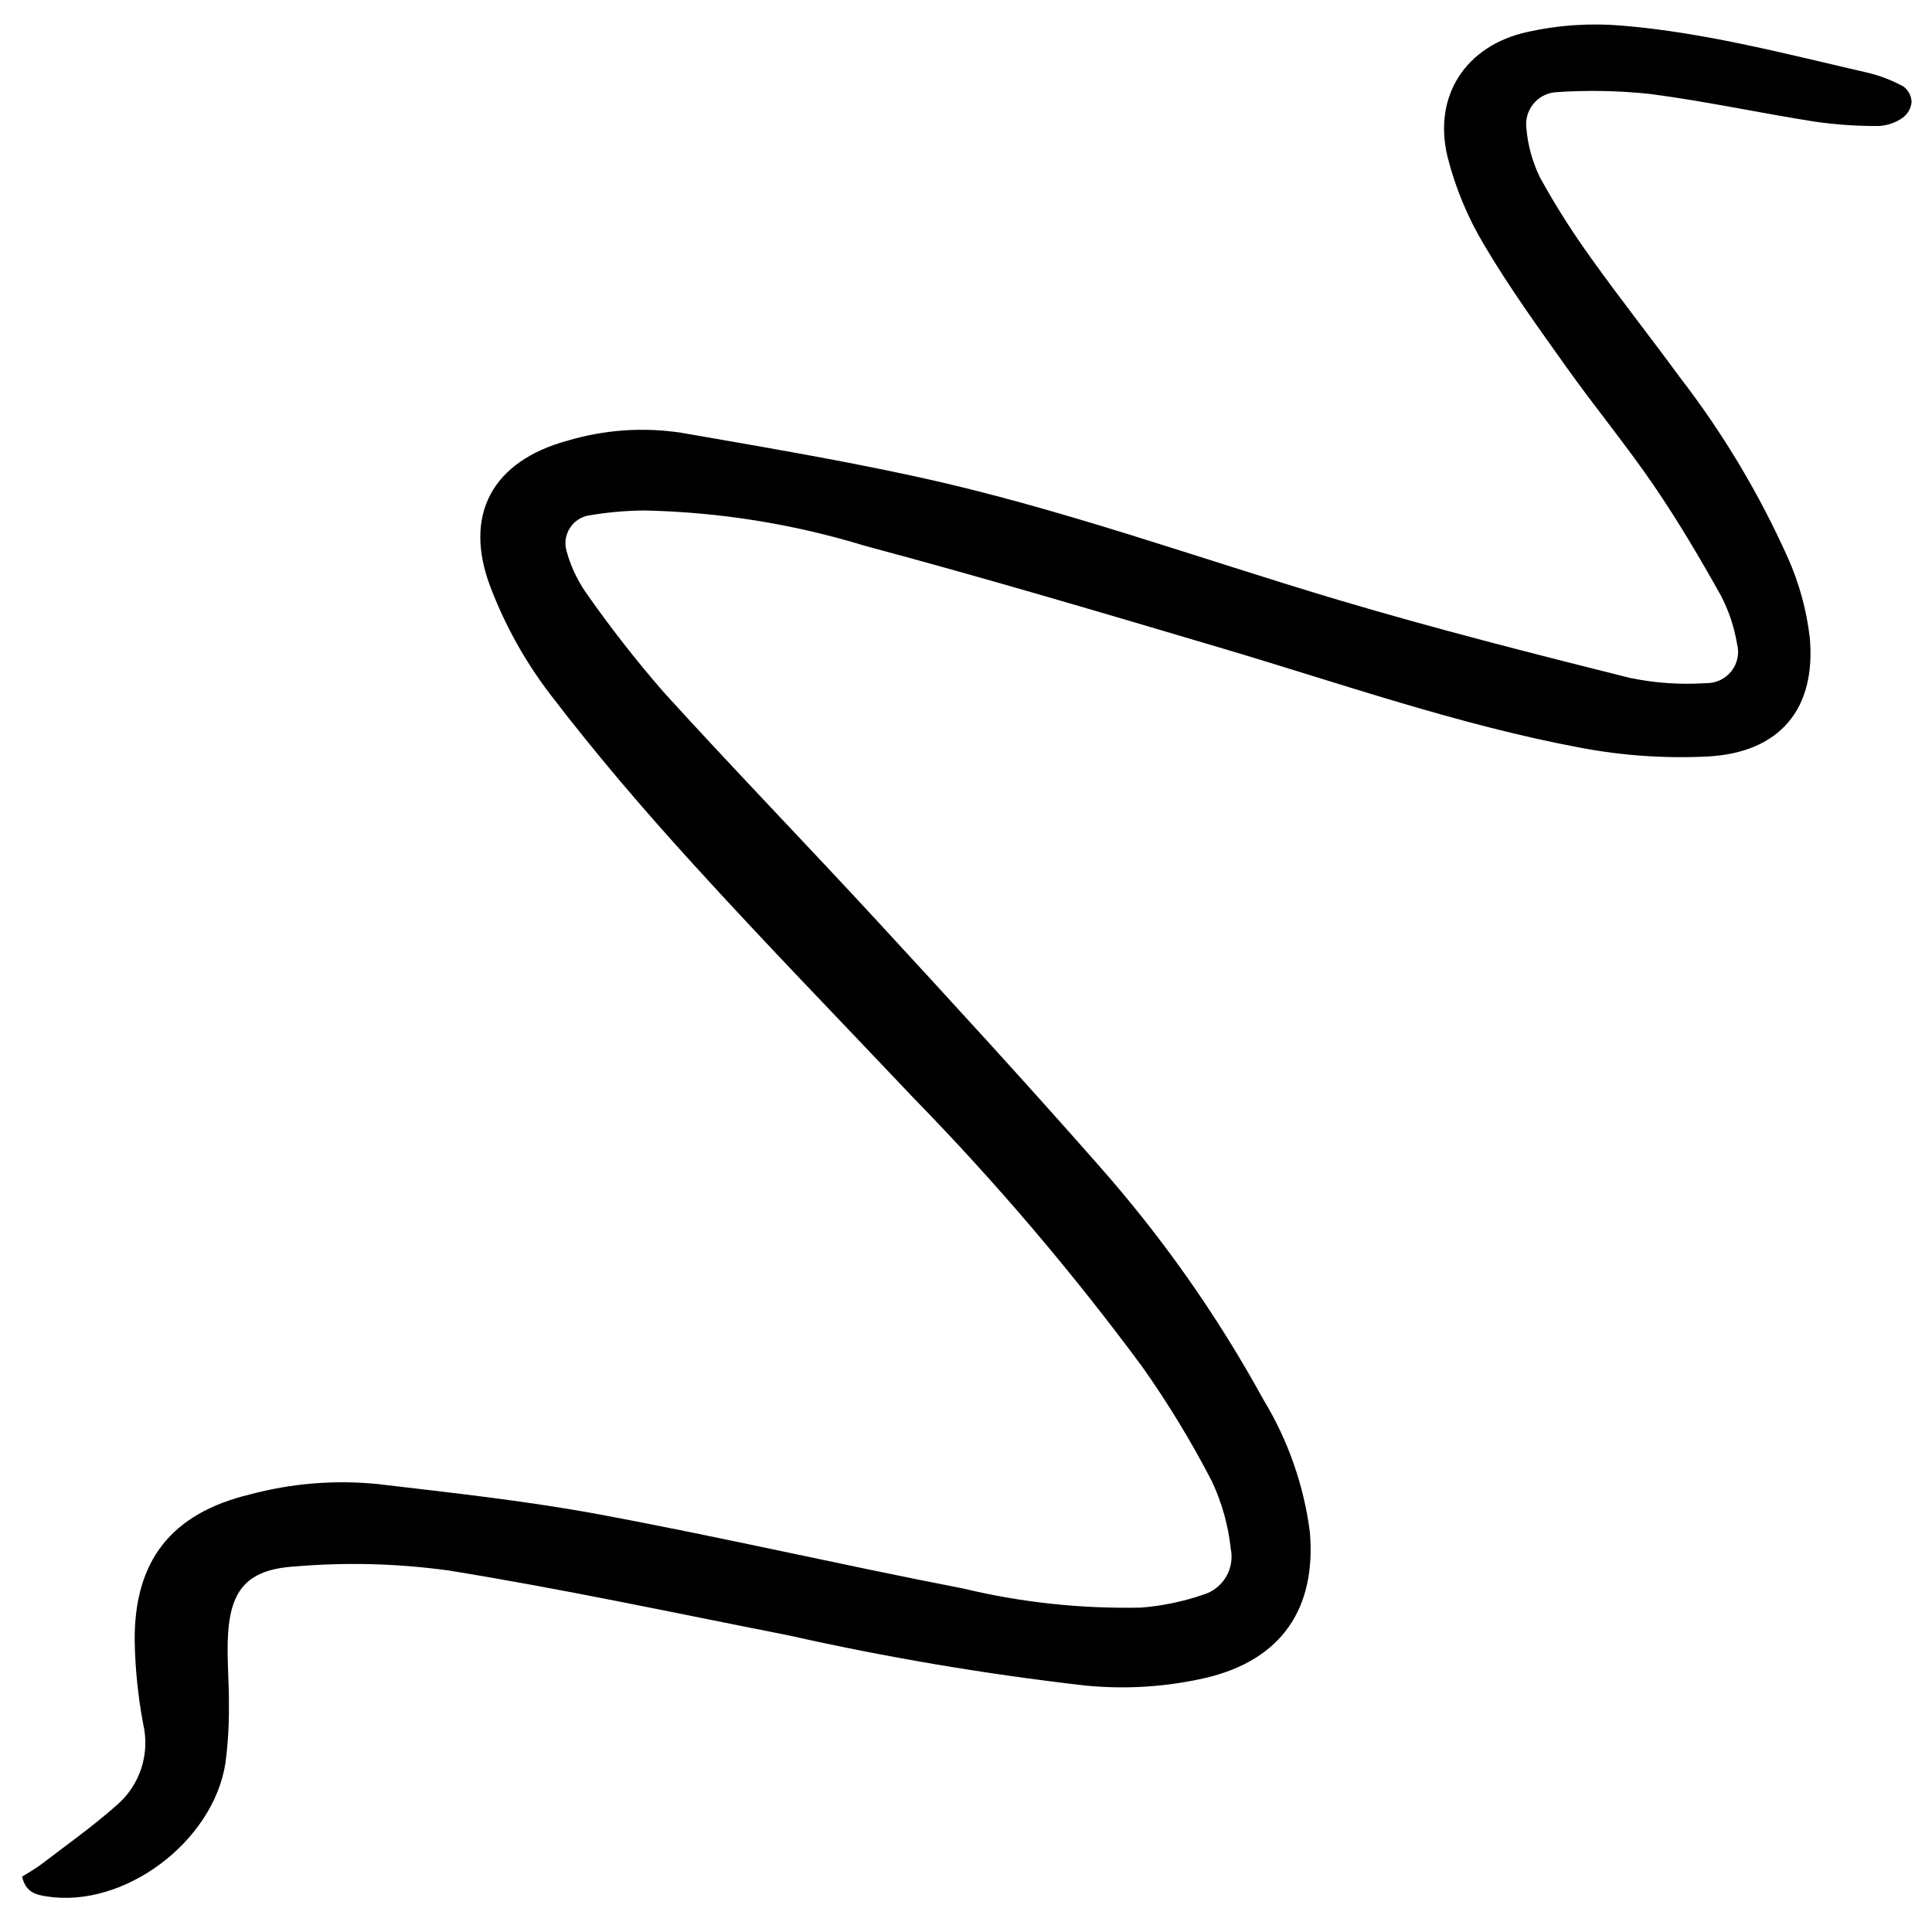 <svg xmlns="http://www.w3.org/2000/svg" xmlns:xlink="http://www.w3.org/1999/xlink" width="500" zoomAndPan="magnify" viewBox="0 0 375 375" height="500" preserveAspectRatio="xMidYMid meet" version="1.0"><defs><clipPath id="7c421f2ac3"><path d="M 4.285 4.285 L 371.035 4.285 L 371.035 371.035 L 4.285 371.035 Z M 4.285 4.285 " clip-rule="nonzero"/></clipPath><clipPath id="a63535584a"><path d="M 0.285 0.285 L 367.035 0.285 L 367.035 365 L 0.285 365 Z M 0.285 0.285 " clip-rule="nonzero"/></clipPath><clipPath id="57bf8c2787"><rect x="0" width="368" y="0" height="368"/></clipPath></defs><g clip-path="url(#7c421f2ac3)"><g transform="matrix(1, 0, 0, 1, 4, 4)"><g clip-path="url(#57bf8c2787)"><g clip-path="url(#a63535584a)"><path fill="#000000" d="M 0.285 360.258 C 1.023 363.398 3.039 363.777 5.133 364.102 C 20.098 366.426 37.355 353.516 39.75 338.262 C 40.238 334.562 40.465 330.844 40.43 327.109 C 40.484 322.961 40.086 318.809 40.199 314.668 C 40.465 304.871 43.617 300.645 53.301 300.043 C 63.246 299.207 73.164 299.469 83.051 300.828 C 105.141 304.391 127.051 309.094 149.016 313.414 C 168.047 317.691 187.25 320.938 206.629 323.16 C 214.535 323.938 222.359 323.434 230.102 321.66 C 244.637 318.207 251.531 308.309 250.238 293.332 C 249.648 288.789 248.594 284.355 247.074 280.031 C 245.559 275.707 243.609 271.586 241.23 267.672 C 232.215 251.23 221.48 235.992 209.039 221.961 C 195.066 206.074 180.75 190.484 166.41 174.926 C 152.633 159.977 138.473 145.375 124.801 130.328 C 119.355 124.062 114.258 117.527 109.512 110.715 C 107.898 108.297 106.707 105.68 105.945 102.871 C 105.848 102.52 105.789 102.16 105.766 101.793 C 105.738 101.43 105.754 101.066 105.801 100.703 C 105.852 100.34 105.934 99.984 106.055 99.641 C 106.176 99.293 106.328 98.965 106.516 98.648 C 106.703 98.332 106.918 98.039 107.164 97.77 C 107.406 97.496 107.676 97.25 107.973 97.035 C 108.266 96.816 108.578 96.629 108.91 96.477 C 109.242 96.32 109.586 96.199 109.941 96.113 C 113.609 95.461 117.305 95.117 121.031 95.082 C 135.641 95.395 149.934 97.684 163.906 101.949 C 187.137 108.164 210.203 115.008 233.266 121.848 C 256.328 128.688 279.074 136.699 302.758 141.133 C 310.926 142.676 319.156 143.242 327.457 142.836 C 341.449 142.09 348.547 133.609 347.273 119.727 C 346.637 114.355 345.223 109.203 343.027 104.262 C 337.395 91.711 330.371 79.988 321.961 69.102 C 316.324 61.398 310.395 53.91 304.855 46.141 C 301.207 41.098 297.887 35.848 294.883 30.395 C 293.438 27.402 292.566 24.254 292.273 20.941 C 292.219 20.527 292.203 20.109 292.23 19.688 C 292.262 19.27 292.332 18.855 292.441 18.453 C 292.555 18.047 292.707 17.656 292.895 17.281 C 293.086 16.91 293.312 16.559 293.574 16.227 C 293.836 15.898 294.129 15.602 294.449 15.332 C 294.773 15.059 295.117 14.824 295.488 14.625 C 295.855 14.426 296.242 14.266 296.645 14.141 C 297.047 14.02 297.457 13.941 297.875 13.902 C 304.074 13.469 310.266 13.59 316.445 14.258 C 327.125 15.664 337.684 17.949 348.328 19.625 C 352.426 20.207 356.551 20.484 360.691 20.457 C 362.371 20.355 363.902 19.828 365.285 18.871 C 365.777 18.516 366.176 18.074 366.48 17.551 C 366.785 17.027 366.969 16.461 367.035 15.855 C 367.023 15.254 366.883 14.684 366.605 14.145 C 366.332 13.605 365.949 13.156 365.469 12.797 C 363.277 11.598 360.969 10.703 358.543 10.121 C 342.805 6.508 327.18 2.352 310.961 0.984 C 304.723 0.445 298.547 0.852 292.434 2.211 C 280.523 4.84 274.109 14.582 276.961 26.422 C 278.492 32.477 280.863 38.184 284.07 43.539 C 288.91 51.742 294.516 59.504 300.051 67.277 C 305.582 75.047 311.684 82.438 317.055 90.309 C 321.727 97.152 325.949 104.312 329.992 111.543 C 331.539 114.492 332.59 117.609 333.145 120.891 C 333.273 121.352 333.344 121.816 333.359 122.289 C 333.379 122.766 333.34 123.234 333.246 123.703 C 333.156 124.168 333.008 124.617 332.812 125.047 C 332.613 125.48 332.367 125.883 332.078 126.258 C 331.785 126.633 331.453 126.969 331.082 127.266 C 330.711 127.562 330.309 127.812 329.879 128.016 C 329.453 128.219 329.004 128.367 328.539 128.469 C 328.074 128.566 327.605 128.609 327.129 128.598 C 322.156 128.926 317.227 128.586 312.344 127.578 C 293.445 122.844 274.551 118.035 255.887 112.48 C 228.469 104.32 201.527 94.5 173.512 88.438 C 158.555 85.195 143.418 82.645 128.316 80.012 C 124.605 79.441 120.879 79.285 117.137 79.543 C 113.395 79.805 109.723 80.469 106.129 81.543 C 91.637 85.492 85.801 95.863 91.227 110.031 C 94.059 117.426 97.867 124.273 102.652 130.582 C 111.465 142.117 120.93 153.176 130.699 163.891 C 144.66 179.246 159.137 194.117 173.398 209.199 C 189.363 225.559 204.137 242.926 217.723 261.309 C 222.75 268.426 227.266 275.852 231.262 283.59 C 233.195 287.746 234.406 292.102 234.898 296.66 C 234.992 297.125 235.039 297.594 235.047 298.066 C 235.051 298.543 235.012 299.012 234.93 299.48 C 234.848 299.945 234.727 300.402 234.559 300.844 C 234.395 301.289 234.188 301.715 233.941 302.121 C 233.699 302.527 233.418 302.906 233.105 303.262 C 232.789 303.613 232.445 303.938 232.07 304.227 C 231.695 304.52 231.297 304.773 230.879 304.988 C 230.457 305.207 230.02 305.383 229.562 305.52 C 225.652 306.863 221.637 307.703 217.512 308.031 C 205.84 308.285 194.324 307.055 182.969 304.332 C 159.367 299.762 135.926 294.328 112.293 289.941 C 98.051 287.293 83.598 285.746 69.195 284.039 C 60.84 283.234 52.605 283.91 44.492 286.07 C 29.266 289.742 21.996 298.93 22.145 314.574 C 22.246 319.973 22.797 325.324 23.793 330.629 C 24.125 332.055 24.262 333.496 24.199 334.957 C 24.137 336.422 23.875 337.848 23.422 339.238 C 22.969 340.629 22.336 341.934 21.523 343.148 C 20.711 344.367 19.746 345.449 18.637 346.402 C 14.02 350.496 8.945 354.086 4.035 357.848 C 2.793 358.781 1.414 359.531 0.285 360.258 Z M 0.285 360.258 " fill-opacity="1" fill-rule="nonzero"/></g></g></g></g></svg>
